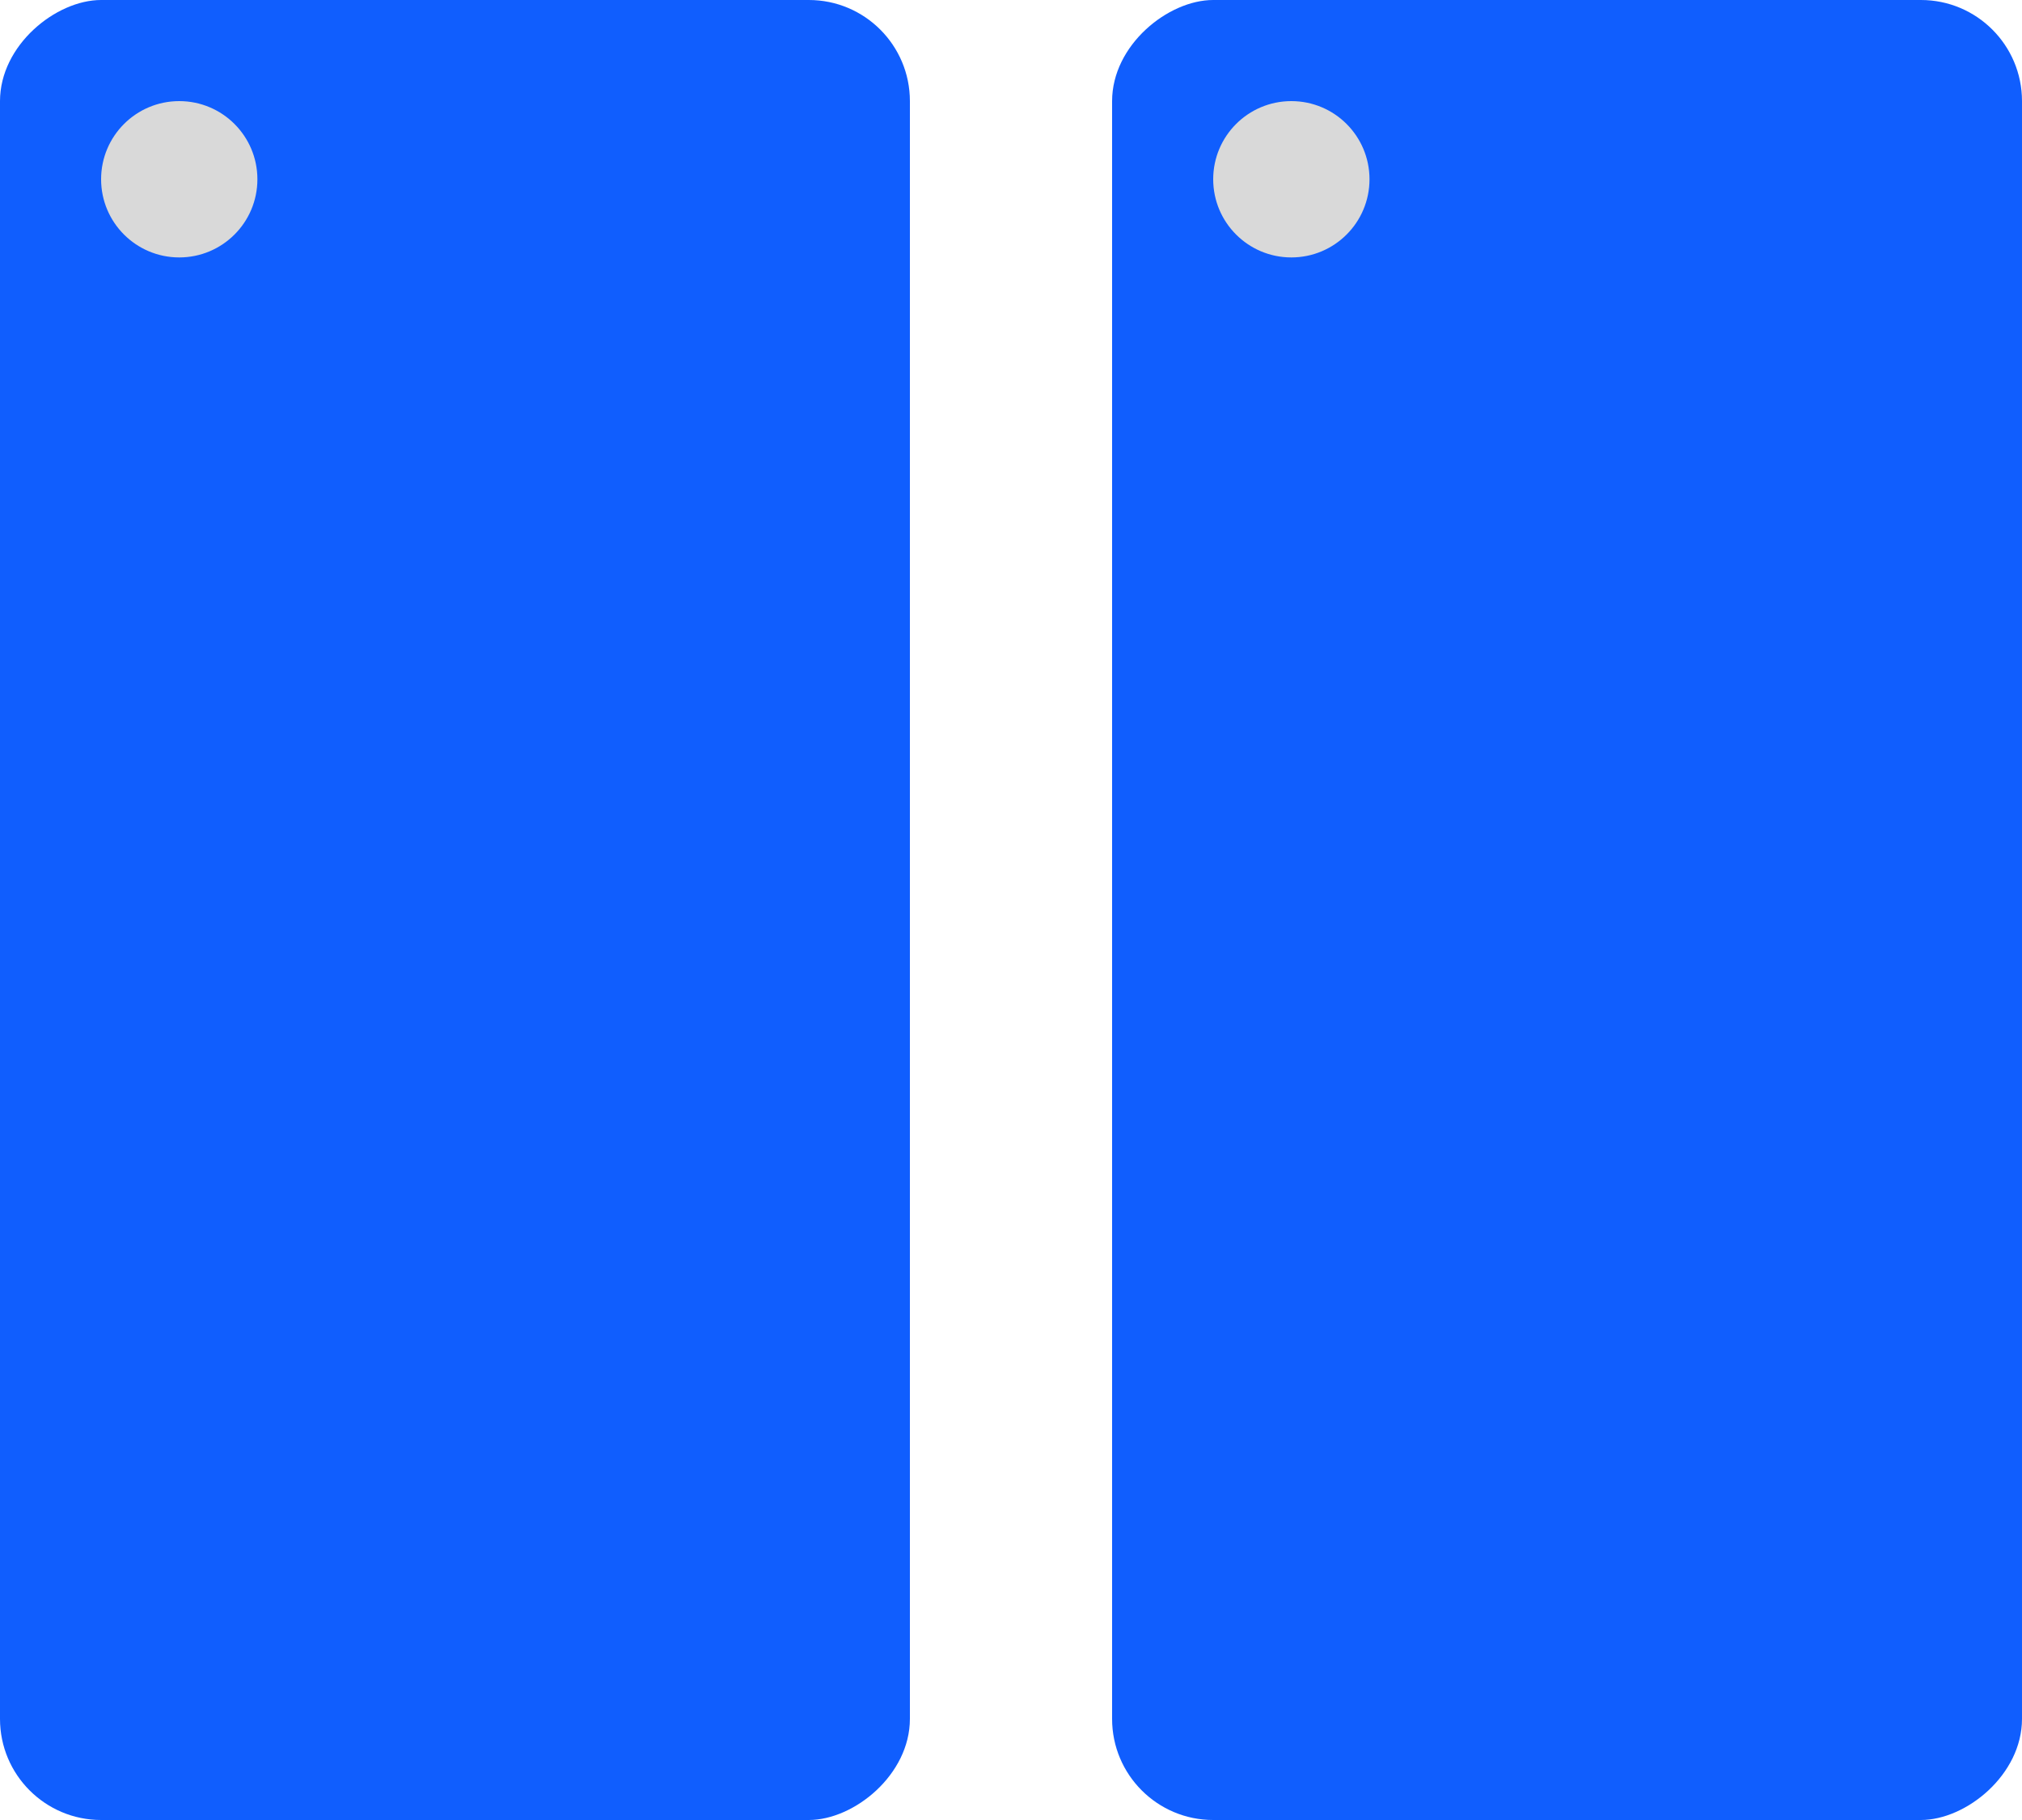 <svg width="20" height="18" viewBox="0 0 20 18" fill="none" xmlns="http://www.w3.org/2000/svg">
<rect x="11" y="18" width="18" height="9" rx="1" transform="rotate(-90 11 18)" fill="#105EFE"/>
<rect y="18" width="18" height="9" rx="1" transform="rotate(-90 0 18)" fill="#105EFE"/>
<circle cx="1.773" cy="1.773" r="0.773" fill="#D9D9D9"/>
<circle cx="12.773" cy="1.773" r="0.773" fill="#D9D9D9"/>
</svg>
